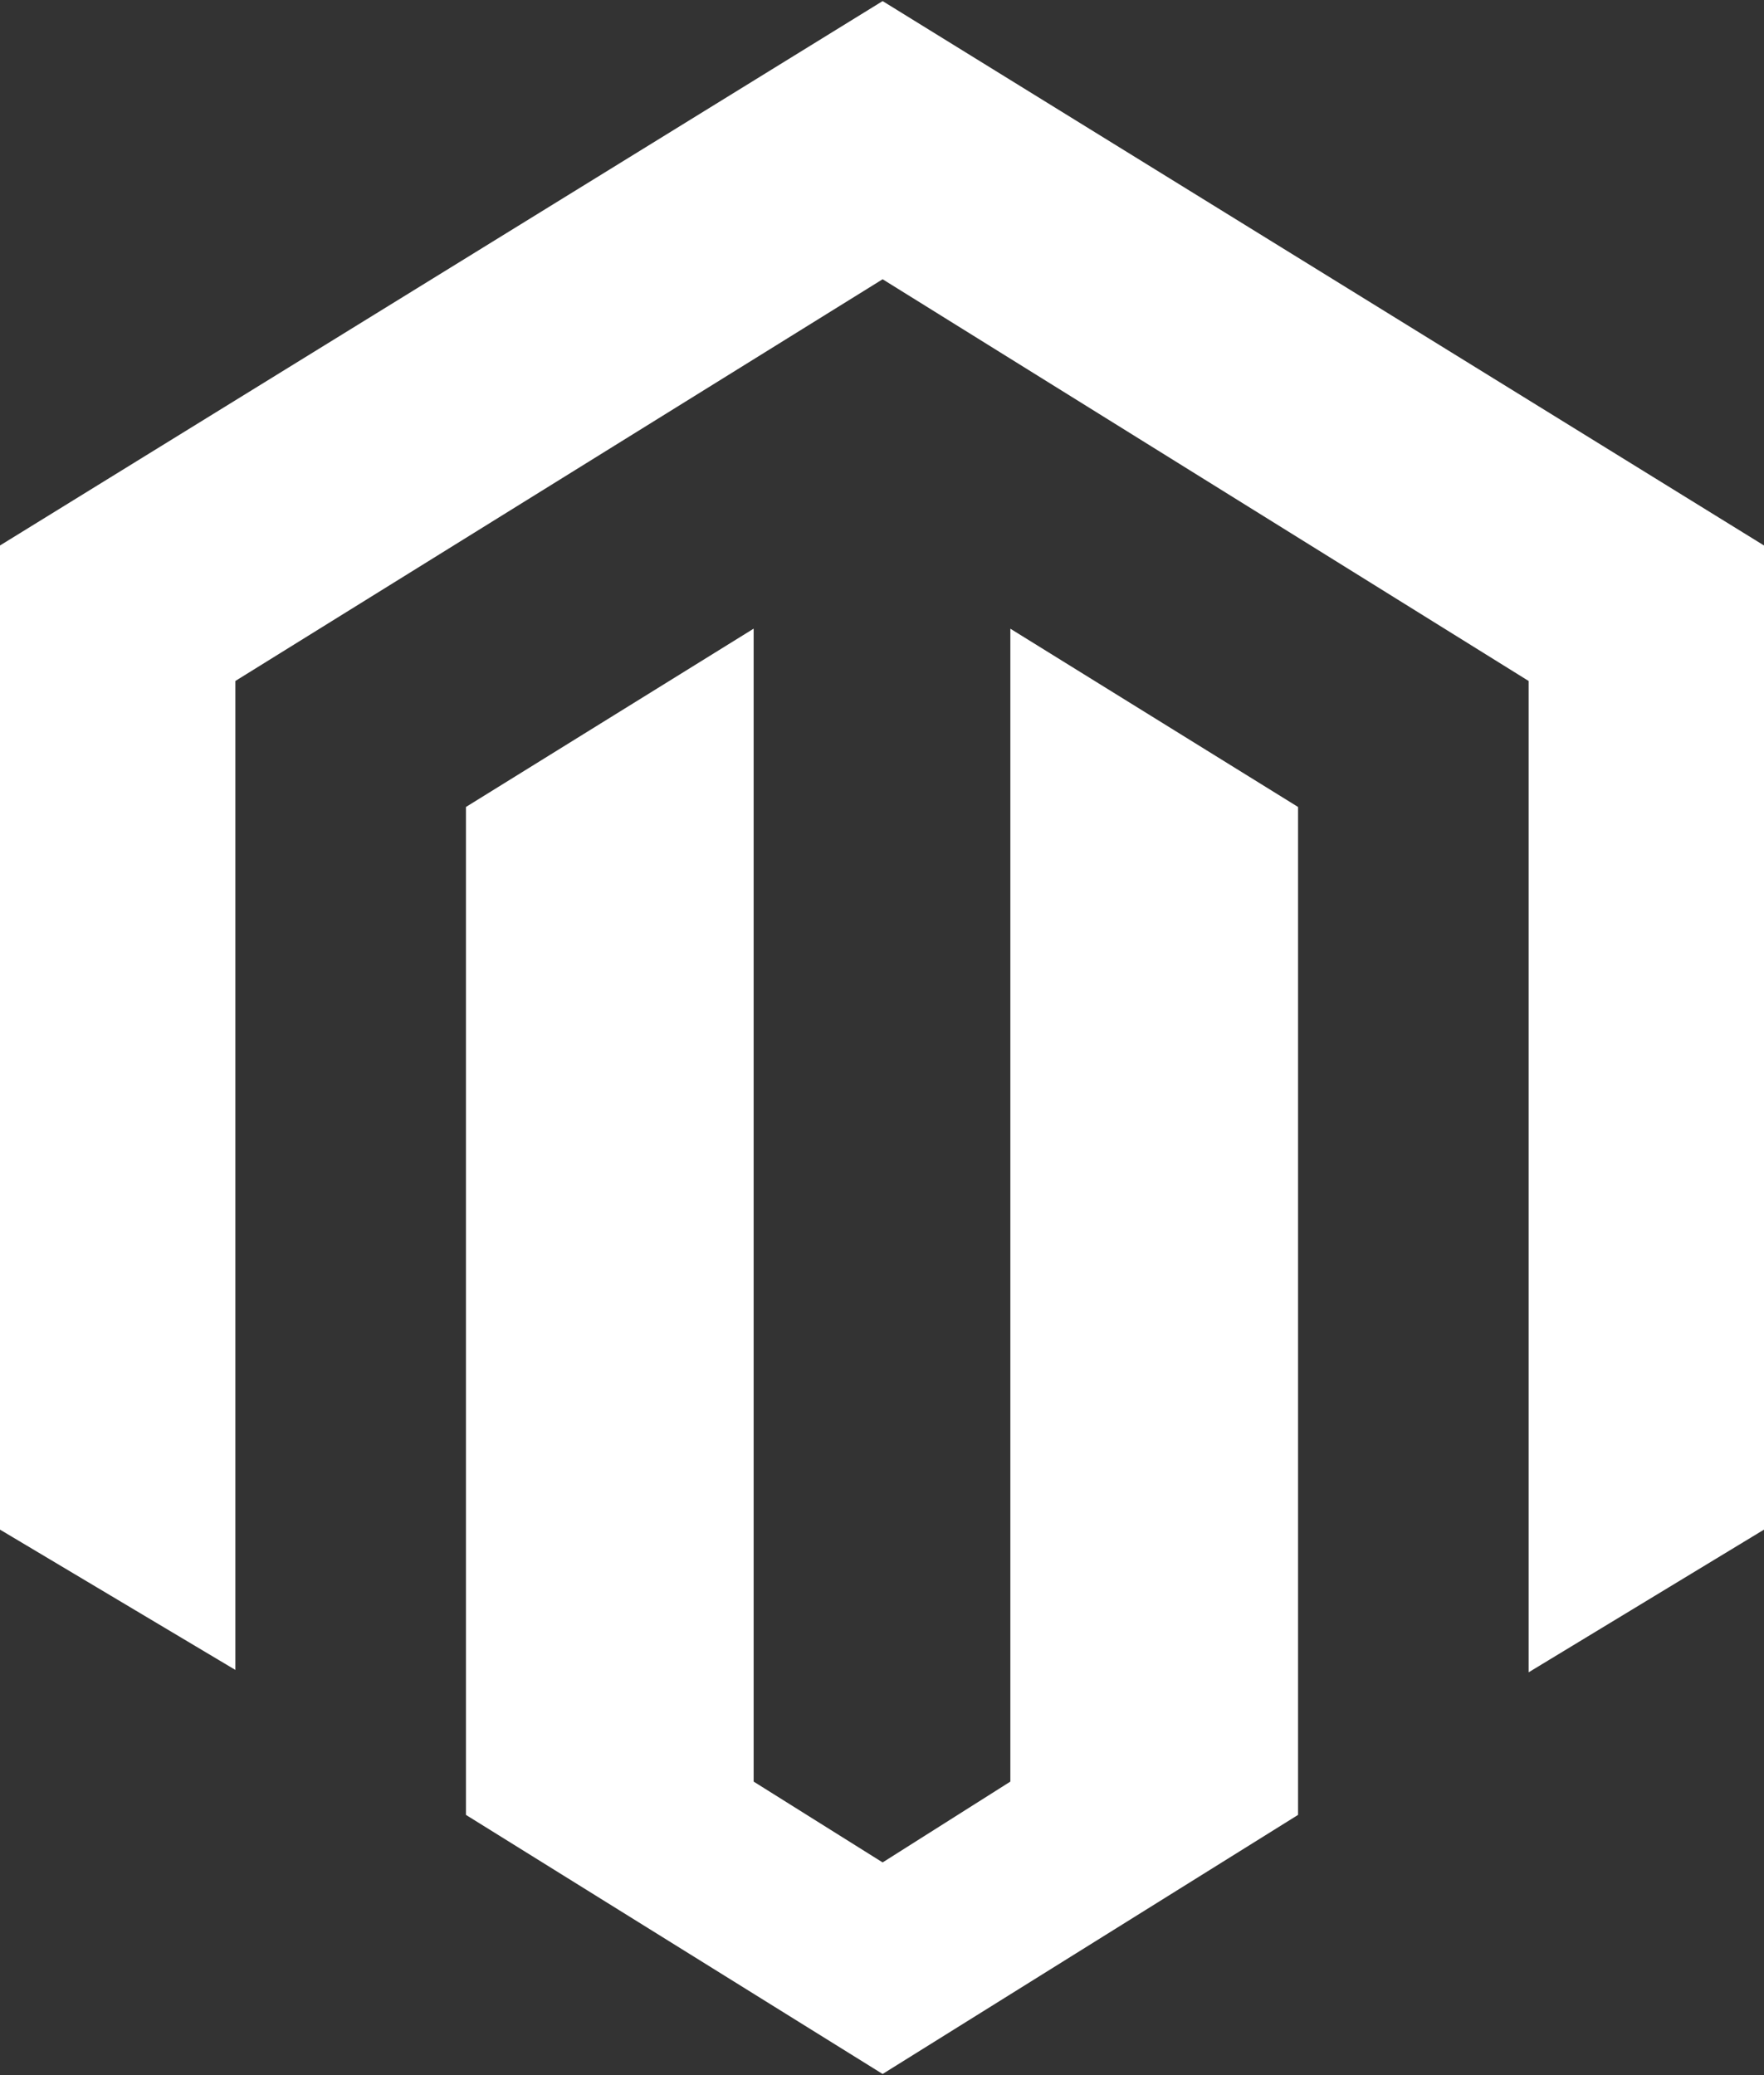 <svg width="34" height="40" viewBox="0 0 34 40" fill="none" xmlns="http://www.w3.org/2000/svg">
<rect x="0" y="0" width="34" height="40" fill="#333333" stroke="none"/>
<path d="M34 10.515V29.485L29.464 32.235V13.127L29.403 13.089L17.012 5.383L4.587 13.095L4.536 13.127V32.189L0 29.485V10.515L0.027 10.498L17.012 0.021L33.973 10.498L34 10.515ZM19.474 18.715V34.342L17.012 35.9L14.526 34.342V12.118L8.981 15.555V34.984L17.012 39.978L25.019 34.984V15.555L19.474 12.119V18.715H19.474Z" fill="white"/>
</svg>
